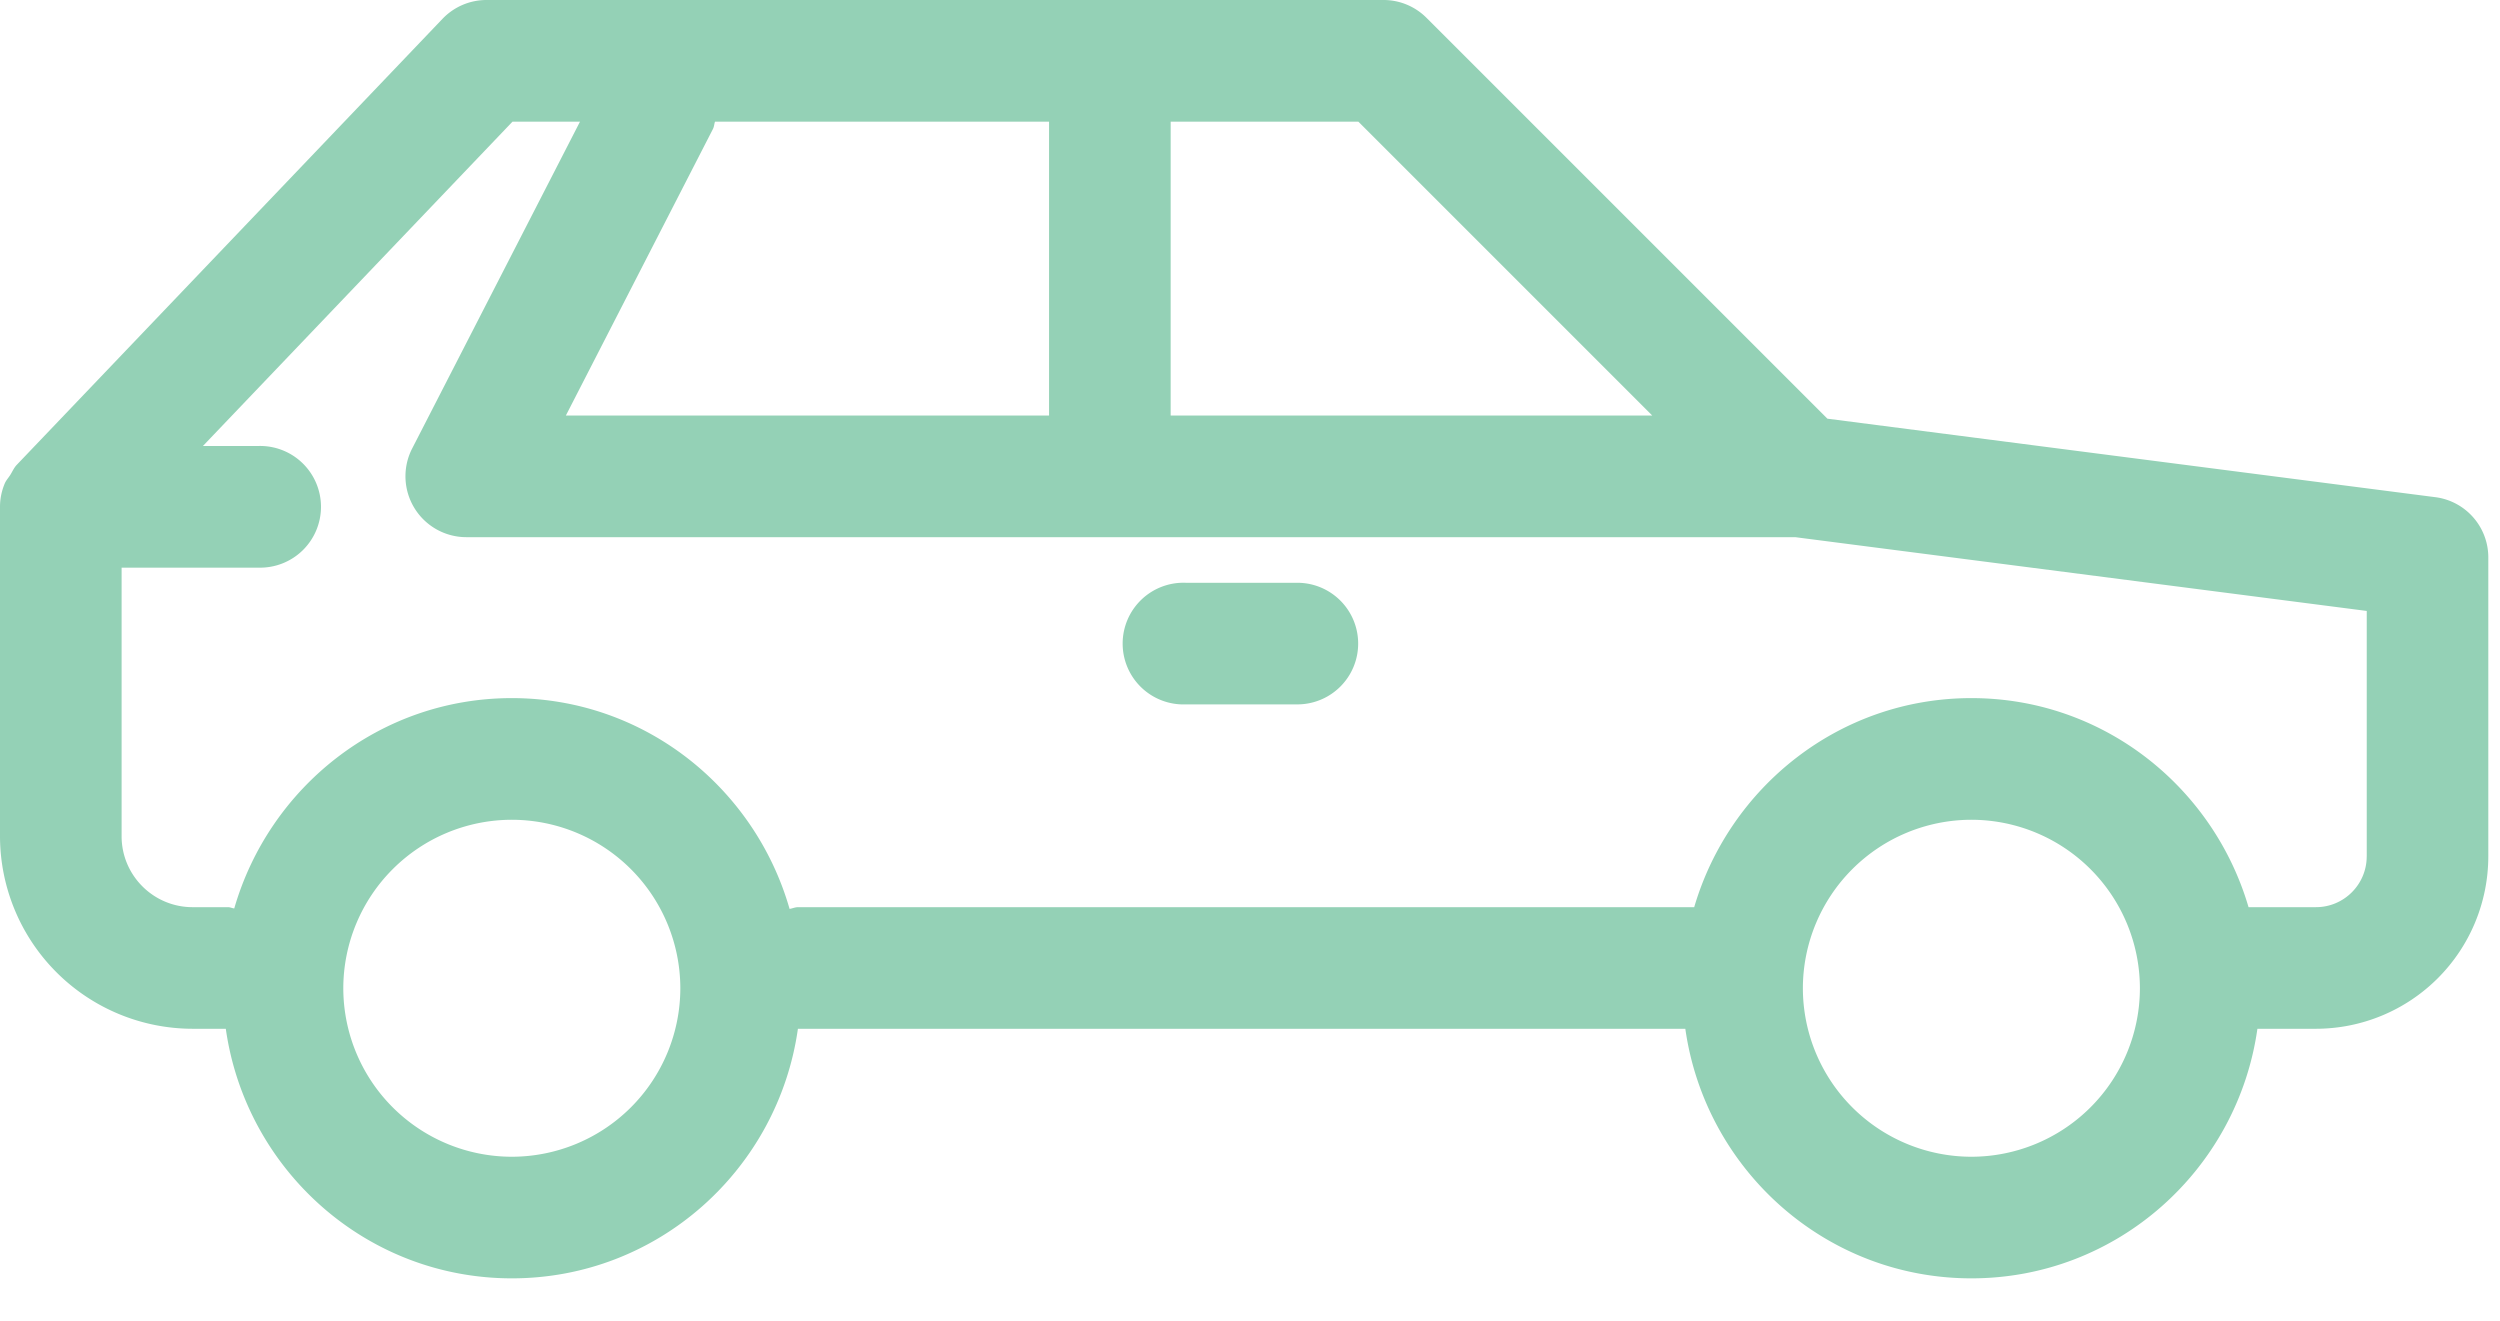 <svg xmlns="http://www.w3.org/2000/svg" width="53" height="28" viewBox="0 0 53 28">
    <path fill="#94D1B6" fill-rule="evenodd" d="M50.174 18.157h.001v-5.205l-12.116-1.564H9.885A1.291 1.291 0 0 1 8.737 9.51l3.559-6.931h-1.431L4.302 9.455h1.177a1.29 1.29 0 1 1 0 2.579H2.578v5.694c0 .83.675 1.504 1.505 1.504h.752c.046 0 .086.022.131.027.741-2.566 3.084-4.459 5.885-4.459 2.805 0 5.151 1.898 5.888 4.469.062-.01.117-.037.182-.037h18.996c.75-2.552 3.086-4.432 5.877-4.432s5.126 1.88 5.875 4.432h1.43c.593 0 1.075-.483 1.075-1.075zm-8.38 6.366a3.576 3.576 0 0 0 3.572-3.572 3.576 3.576 0 0 0-3.572-3.572 3.576 3.576 0 0 0-3.573 3.572 3.576 3.576 0 0 0 3.573 3.572zm-30.943 0a3.576 3.576 0 0 0 3.572-3.572 3.576 3.576 0 0 0-3.572-3.572 3.576 3.576 0 0 0-3.573 3.572 3.576 3.576 0 0 0 3.573 3.572zm4.307-21.944c-.018.052-.018.107-.045.158L11.996 8.81H22.24V2.579h-7.082zm19.87 6.231l-6.231-6.231h-3.979V8.81h10.21zm16.6 1.73c.644.083 1.124.63 1.124 1.278v6.339a3.657 3.657 0 0 1-3.653 3.653h-1.242c-.422 2.982-2.966 5.291-6.063 5.291-3.098 0-5.642-2.309-6.065-5.291H16.921l-.005-.001c-.422 2.983-2.966 5.292-6.064 5.292-3.097 0-5.642-2.309-6.065-5.291h-.704A4.088 4.088 0 0 1 0 17.727v-6.983c0-.17.035-.336.099-.49.028-.069.079-.122.118-.184.046-.073.079-.153.139-.216L9.381.399C9.625.144 9.962 0 10.314 0h19.017c.342 0 .669.136.911.378l8.499 8.498 12.887 1.664zm-24.124 1.815h-2.363a1.29 1.29 0 1 0 0 2.578h2.363a1.288 1.288 0 1 0 0-2.578z"/>
</svg>
